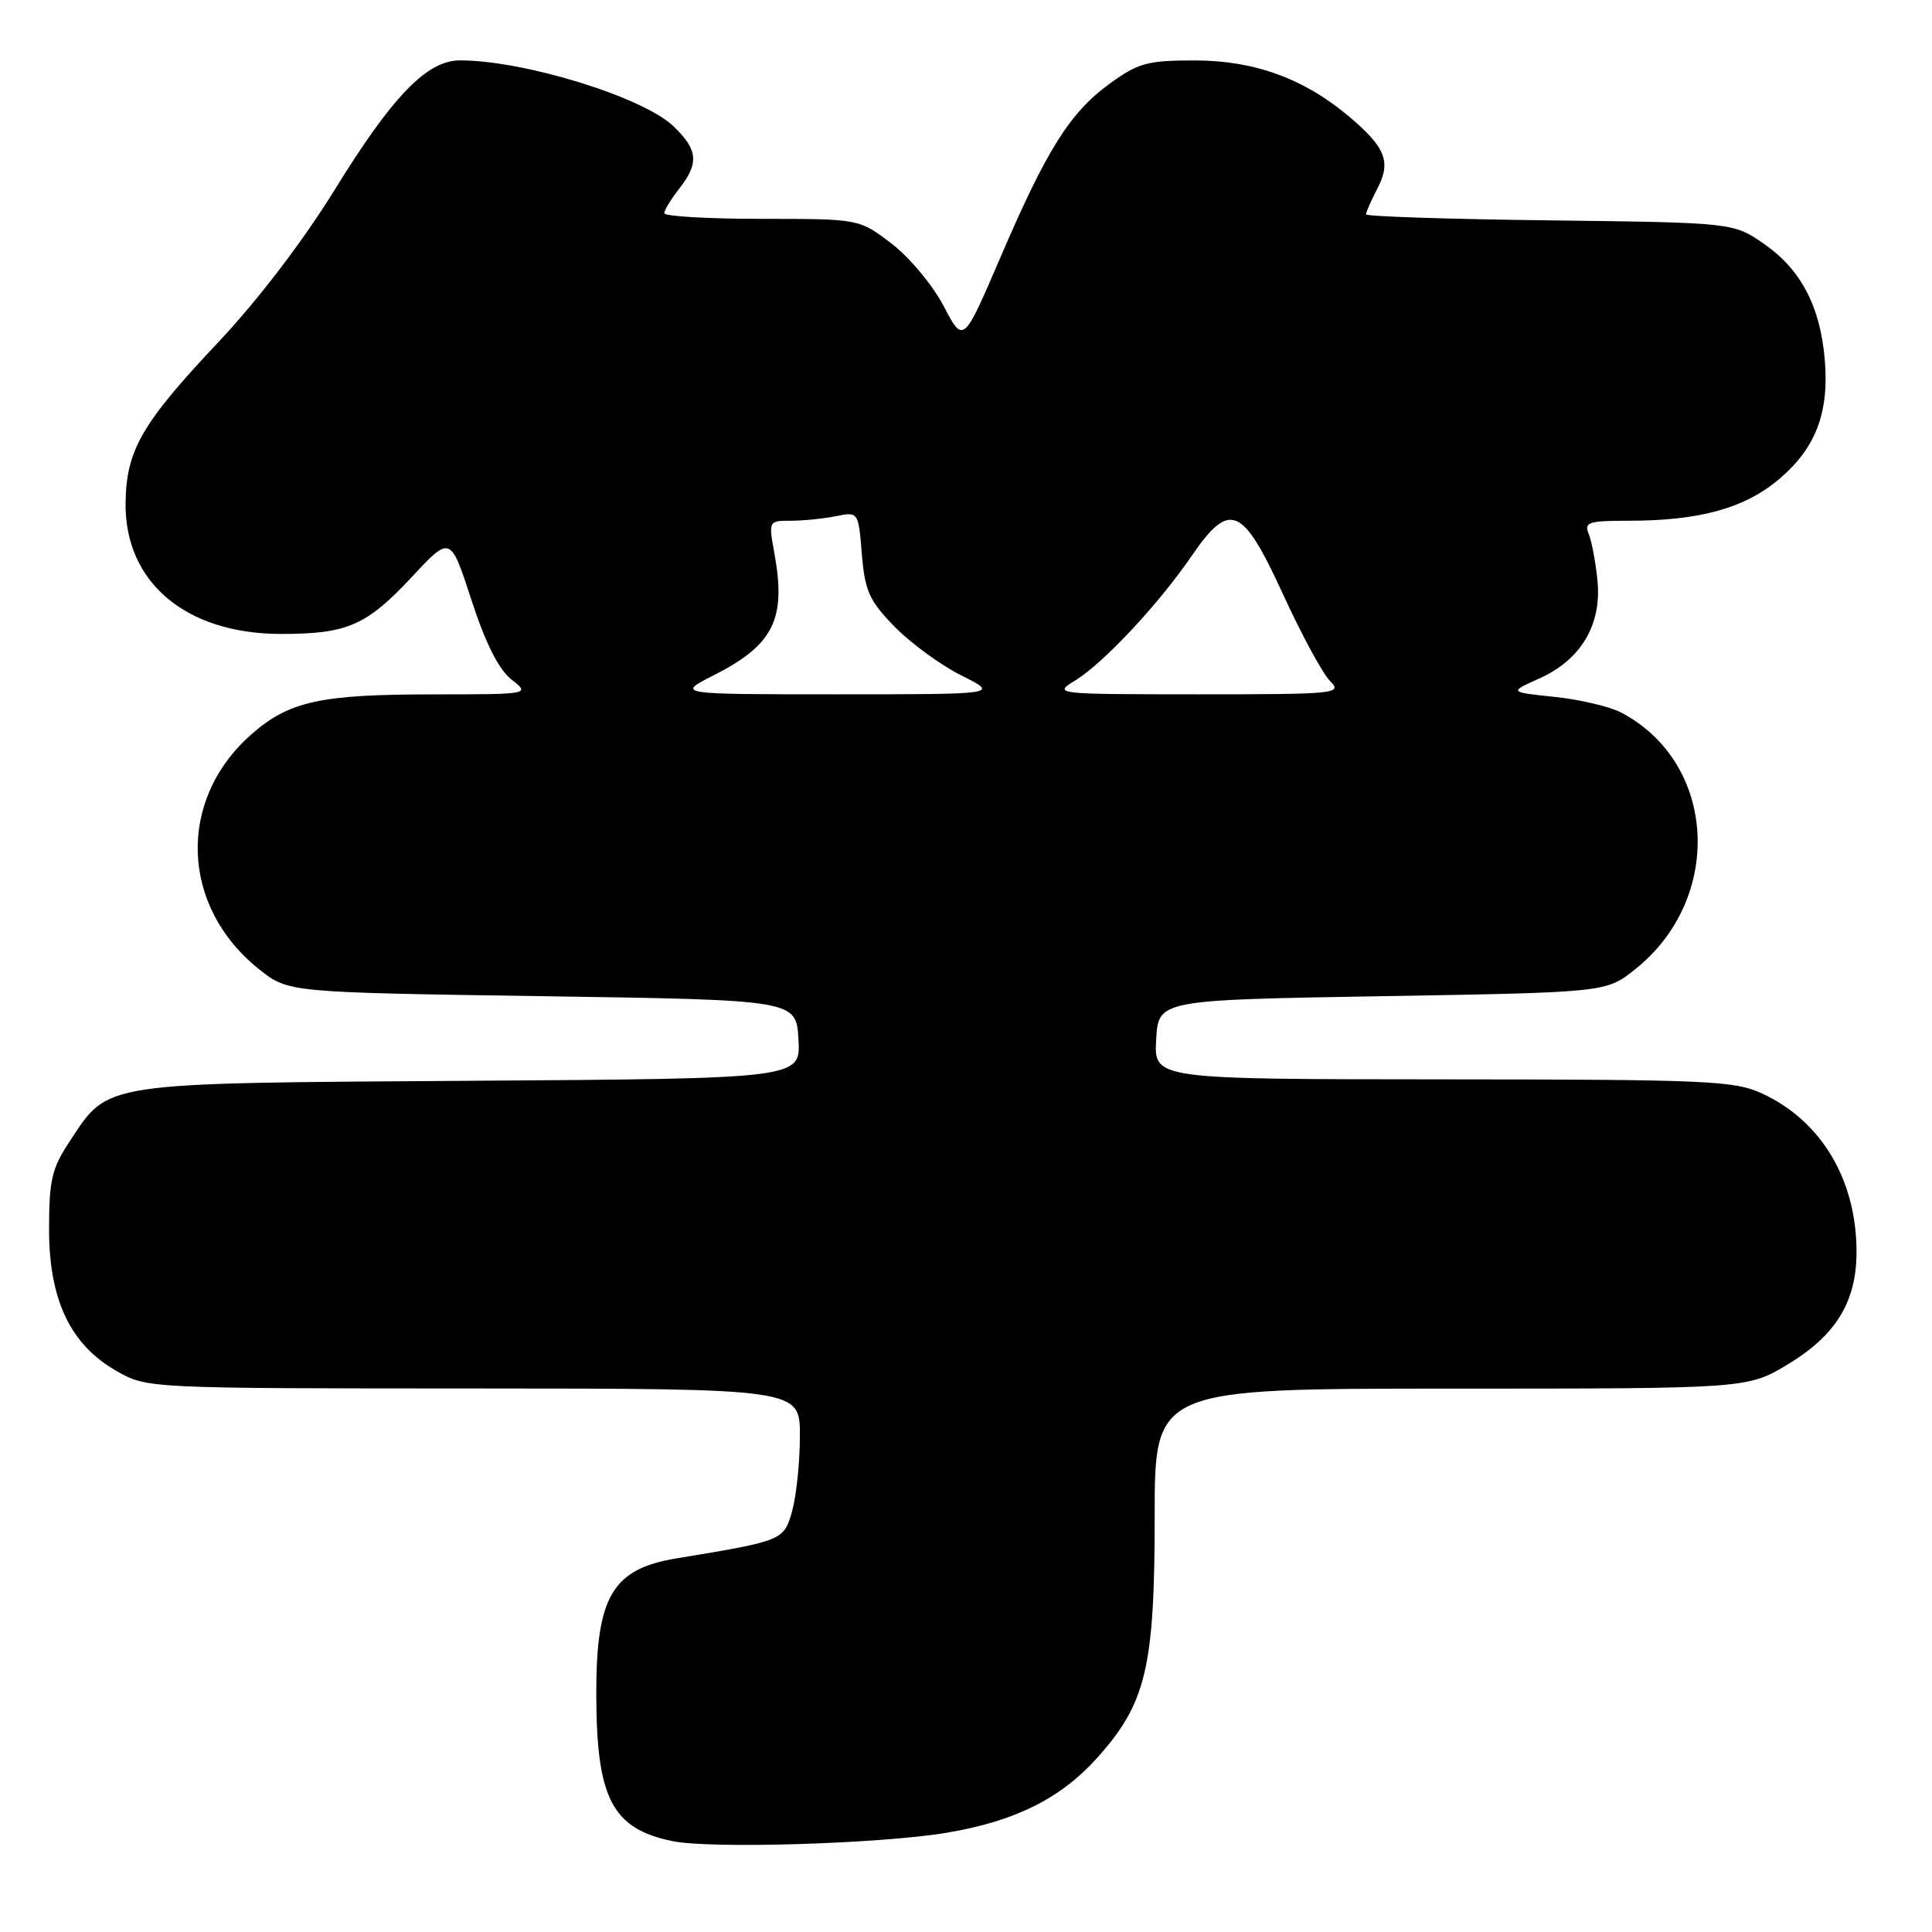 <?xml version="1.0" encoding="UTF-8" standalone="no"?>
<!DOCTYPE svg PUBLIC "-//W3C//DTD SVG 1.1//EN" "http://www.w3.org/Graphics/SVG/1.1/DTD/svg11.dtd" >
<svg xmlns="http://www.w3.org/2000/svg" xmlns:xlink="http://www.w3.org/1999/xlink" version="1.1" viewBox="0 0 256 256">
 <g >
 <path fill="currentColor"
d=" M 125.50 242.84 C 134.50 241.32 140.52 238.32 145.35 232.96 C 151.87 225.71 153.00 220.96 153.00 200.89 C 153.00 184.00 153.00 184.00 192.29 184.00 C 231.59 184.00 231.59 184.00 236.95 180.75 C 243.29 176.91 246.00 172.46 246.00 165.89 C 246.00 156.35 241.35 148.53 233.50 144.90 C 229.83 143.20 226.35 143.04 191.20 143.02 C 152.90 143.00 152.90 143.00 153.20 137.75 C 153.50 132.50 153.50 132.50 183.16 132.00 C 212.82 131.50 212.82 131.50 216.66 128.44 C 228.48 119.03 227.49 101.04 214.78 94.40 C 213.28 93.62 209.32 92.69 205.99 92.34 C 199.94 91.71 199.94 91.71 203.95 89.91 C 209.46 87.45 212.24 82.80 211.68 77.00 C 211.44 74.53 210.91 71.71 210.51 70.75 C 209.87 69.20 210.46 69.00 215.84 69.00 C 225.25 69.00 231.26 67.32 235.82 63.42 C 240.62 59.32 242.39 54.64 241.79 47.64 C 241.20 40.61 238.62 35.70 233.76 32.33 C 229.68 29.50 229.68 29.50 205.34 29.20 C 191.95 29.04 181.00 28.68 181.00 28.40 C 181.00 28.13 181.69 26.57 182.53 24.94 C 184.35 21.43 183.60 19.53 178.77 15.45 C 172.82 10.43 166.23 8.02 158.40 8.01 C 152.07 8.00 150.85 8.33 147.10 11.04 C 141.79 14.89 138.74 19.73 132.57 34.08 C 127.65 45.55 127.65 45.55 125.03 40.54 C 123.59 37.79 120.49 34.07 118.13 32.27 C 113.84 29.00 113.84 29.00 100.92 29.00 C 93.82 29.00 88.01 28.66 88.02 28.25 C 88.03 27.84 88.92 26.38 90.00 25.00 C 92.65 21.61 92.49 19.85 89.24 16.73 C 85.20 12.86 69.45 8.00 60.97 8.00 C 56.58 8.00 52.04 12.68 44.36 25.13 C 40.16 31.93 34.16 39.79 28.90 45.37 C 18.79 56.10 16.74 59.64 16.64 66.60 C 16.49 77.14 24.62 84.00 37.25 84.00 C 46.03 84.00 48.55 82.90 54.60 76.42 C 59.69 70.96 59.69 70.96 62.47 79.51 C 64.34 85.26 66.08 88.70 67.76 90.03 C 70.27 92.00 70.27 92.00 57.38 92.01 C 42.43 92.01 38.30 92.92 33.32 97.30 C 23.43 105.98 23.90 120.13 34.34 128.44 C 38.18 131.50 38.18 131.50 71.84 132.00 C 105.50 132.50 105.50 132.50 105.80 137.71 C 106.10 142.92 106.10 142.92 62.30 143.21 C 12.96 143.54 14.47 143.31 9.25 151.21 C 6.86 154.82 6.50 156.35 6.50 162.93 C 6.51 172.29 9.35 178.22 15.50 181.70 C 19.48 183.96 19.68 183.97 62.75 183.98 C 106.00 184.00 106.00 184.00 105.99 190.25 C 105.99 193.69 105.53 198.16 104.97 200.19 C 103.87 204.13 103.79 204.16 89.60 206.50 C 81.16 207.89 79.00 211.55 79.01 224.40 C 79.02 238.30 81.09 242.31 89.11 243.96 C 94.22 245.01 116.77 244.31 125.50 242.84 Z  M 94.55 89.49 C 102.53 85.44 104.21 82.05 102.60 73.25 C 101.83 69.03 101.85 69.00 104.79 69.00 C 106.42 69.00 109.10 68.73 110.74 68.40 C 113.74 67.80 113.74 67.80 114.20 73.44 C 114.61 78.34 115.18 79.60 118.56 83.06 C 120.70 85.25 124.69 88.16 127.42 89.52 C 132.39 92.00 132.39 92.00 111.00 92.00 C 89.61 92.00 89.61 92.00 94.55 89.49 Z  M 142.50 90.15 C 146.22 87.86 153.52 80.05 157.84 73.75 C 162.95 66.29 164.61 66.97 170.00 78.73 C 172.46 84.09 175.26 89.26 176.23 90.23 C 177.92 91.92 177.15 92.00 158.75 92.00 C 139.61 91.99 139.52 91.98 142.50 90.15 Z "/>
</g>
</svg>